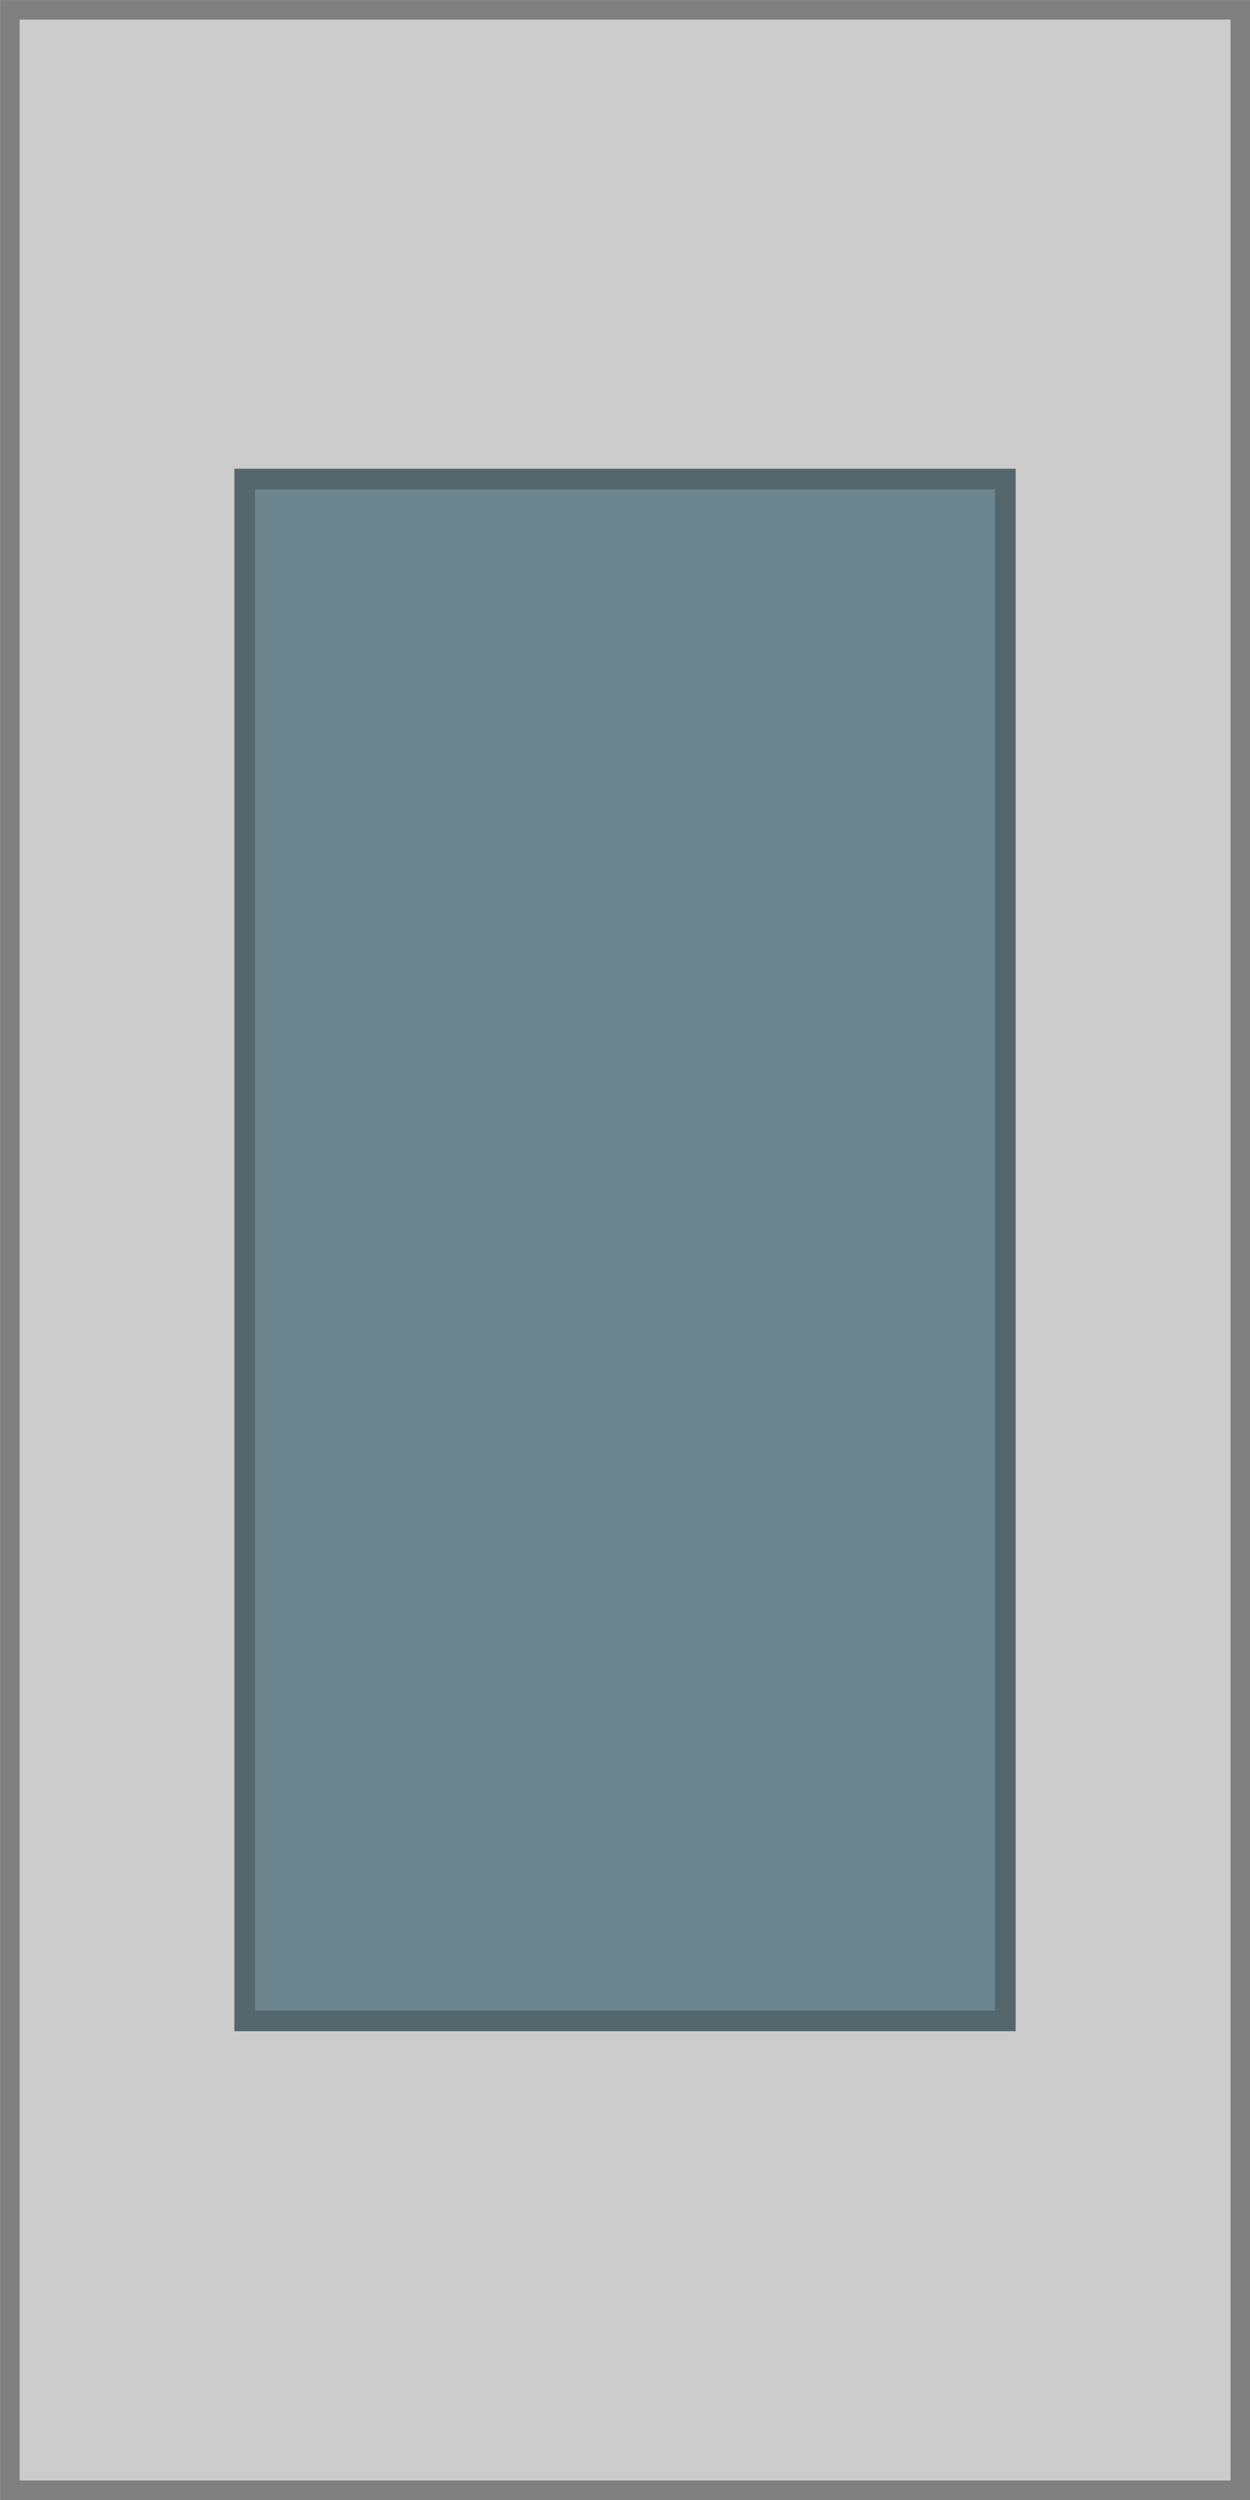 <?xml version="1.0" encoding="UTF-8" standalone="no"?>
<!-- Created with Inkscape (http://www.inkscape.org/) -->

<svg
   xmlns:dc="http://purl.org/dc/elements/1.1/"
   xmlns:cc="http://creativecommons.org/ns#"
   xmlns:rdf="http://www.w3.org/1999/02/22-rdf-syntax-ns#"
   xmlns:svg="http://www.w3.org/2000/svg"
   xmlns="http://www.w3.org/2000/svg"
   xmlns:sodipodi="http://sodipodi.sourceforge.net/DTD/sodipodi-0.dtd"
   xmlns:inkscape="http://www.inkscape.org/namespaces/inkscape"
   width="64"
   height="128"
   viewBox="0 0 16.933 33.867"
   version="1.1"
   id="svg8"
   inkscape:version="0.92.4 (5da689c313, 2019-01-14)"
   sodipodi:docname="council_of_the_european_union_justus_lipsius_building.svg"
   inkscape:export-filename="D:\Data\GFX\blender\fgfs\sources_sceneries\belgium\brussel\buildings\council_of_the_european_union_justus_lipsius_building_window_1.png"
   inkscape:export-xdpi="96"
   inkscape:export-ydpi="96">
  <defs
     id="defs2" />
  <sodipodi:namedview
     id="base"
     pagecolor="#ffffff"
     bordercolor="#666666"
     borderopacity="1.0"
     inkscape:pageopacity="0.0"
     inkscape:pageshadow="2"
     inkscape:zoom="5.6"
     inkscape:cx="16.25067"
     inkscape:cy="60.611266"
     inkscape:document-units="mm"
     inkscape:current-layer="layer1"
     showgrid="false"
     units="px"
     inkscape:window-width="2560"
     inkscape:window-height="1377"
     inkscape:window-x="-8"
     inkscape:window-y="-8"
     inkscape:window-maximized="1" />
  <g
     inkscape:label="Wall"
     inkscape:groupmode="layer"
     id="layer1"
     transform="translate(0,-263.133)"
     style="display:inline"
     sodipodi:insensitive="true">
    <rect
       id="rect10"
       width="16.669"
       height="33.602"
       x="-16.802"
       y="263.266"
       style="fill:#cccccc;stroke:#808080;stroke-width:0.265;stroke-miterlimit:4;stroke-dasharray:none"
       transform="scale(-1,1)" />
  </g>
  <g
     inkscape:groupmode="layer"
     id="layer2"
     inkscape:label="Window1"
     style="display:inline"
     sodipodi:insensitive="true">
    <rect
       style="fill:#6d858e;fill-opacity:1;stroke:#53676c;stroke-width:0.281;stroke-miterlimit:4;stroke-dasharray:none"
       id="rect4521"
       width="10.303"
       height="20.886"
       x="3.315"
       y="6.49" />
  </g>
  <g
     inkscape:groupmode="layer"
     id="layer3"
     inkscape:label="Window2"
     style="display:none"
     sodipodi:insensitive="true">
    <rect
       id="rect10-0"
       width="15.911"
       height="32.844"
       x="-16.422"
       y="0.511"
       style="display:inline;fill:#374548;stroke:#333333;stroke-width:1.022;stroke-miterlimit:4;stroke-dasharray:none"
       transform="scale(-1,1)" />
  </g>
</svg>
